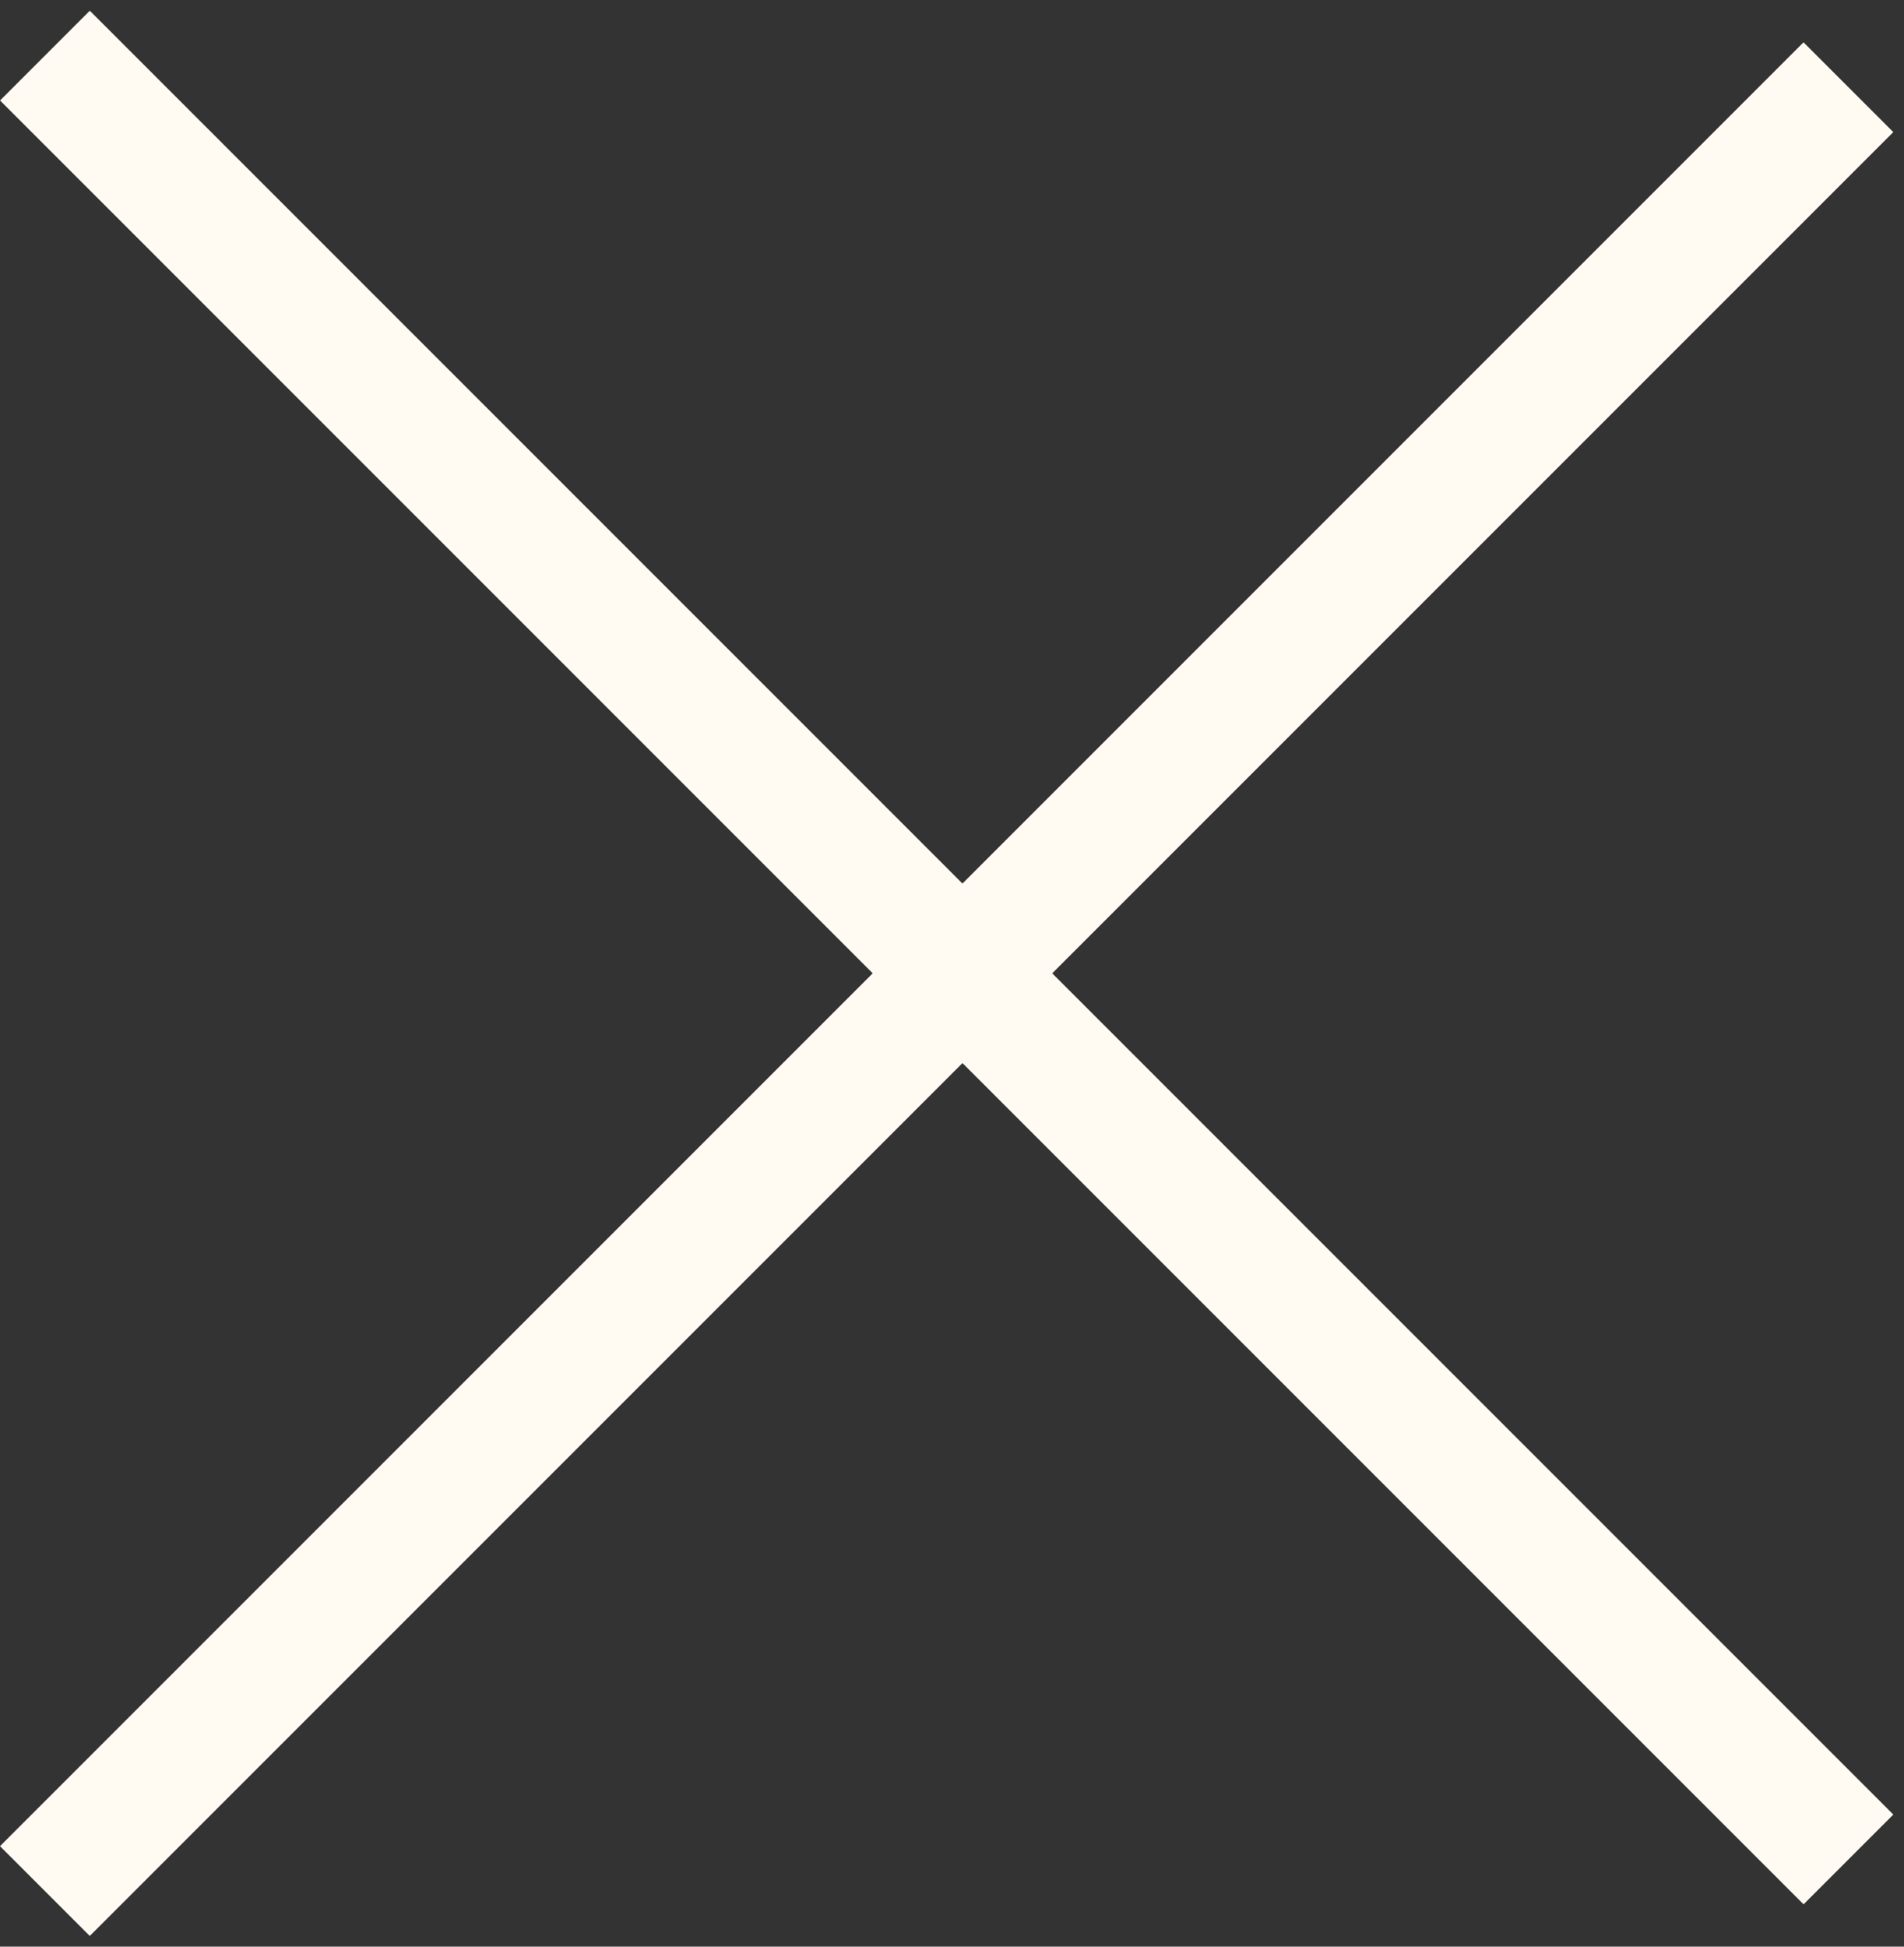 <svg width="45" height="46" viewBox="0 0 45 46" fill="none" xmlns="http://www.w3.org/2000/svg">
<rect x="0" y="0" width="45" height="46" fill="#333333" stroke="none"/>
<line x1="1.062" y1="1.314" x2="43.687" y2="43.939" stroke="#FFFBF3" stroke-width="3"/>
<line x1="43.686" y1="2.061" x2="1.061" y2="44.686" stroke="#FFFBF3" stroke-width="3"/>
</svg>
